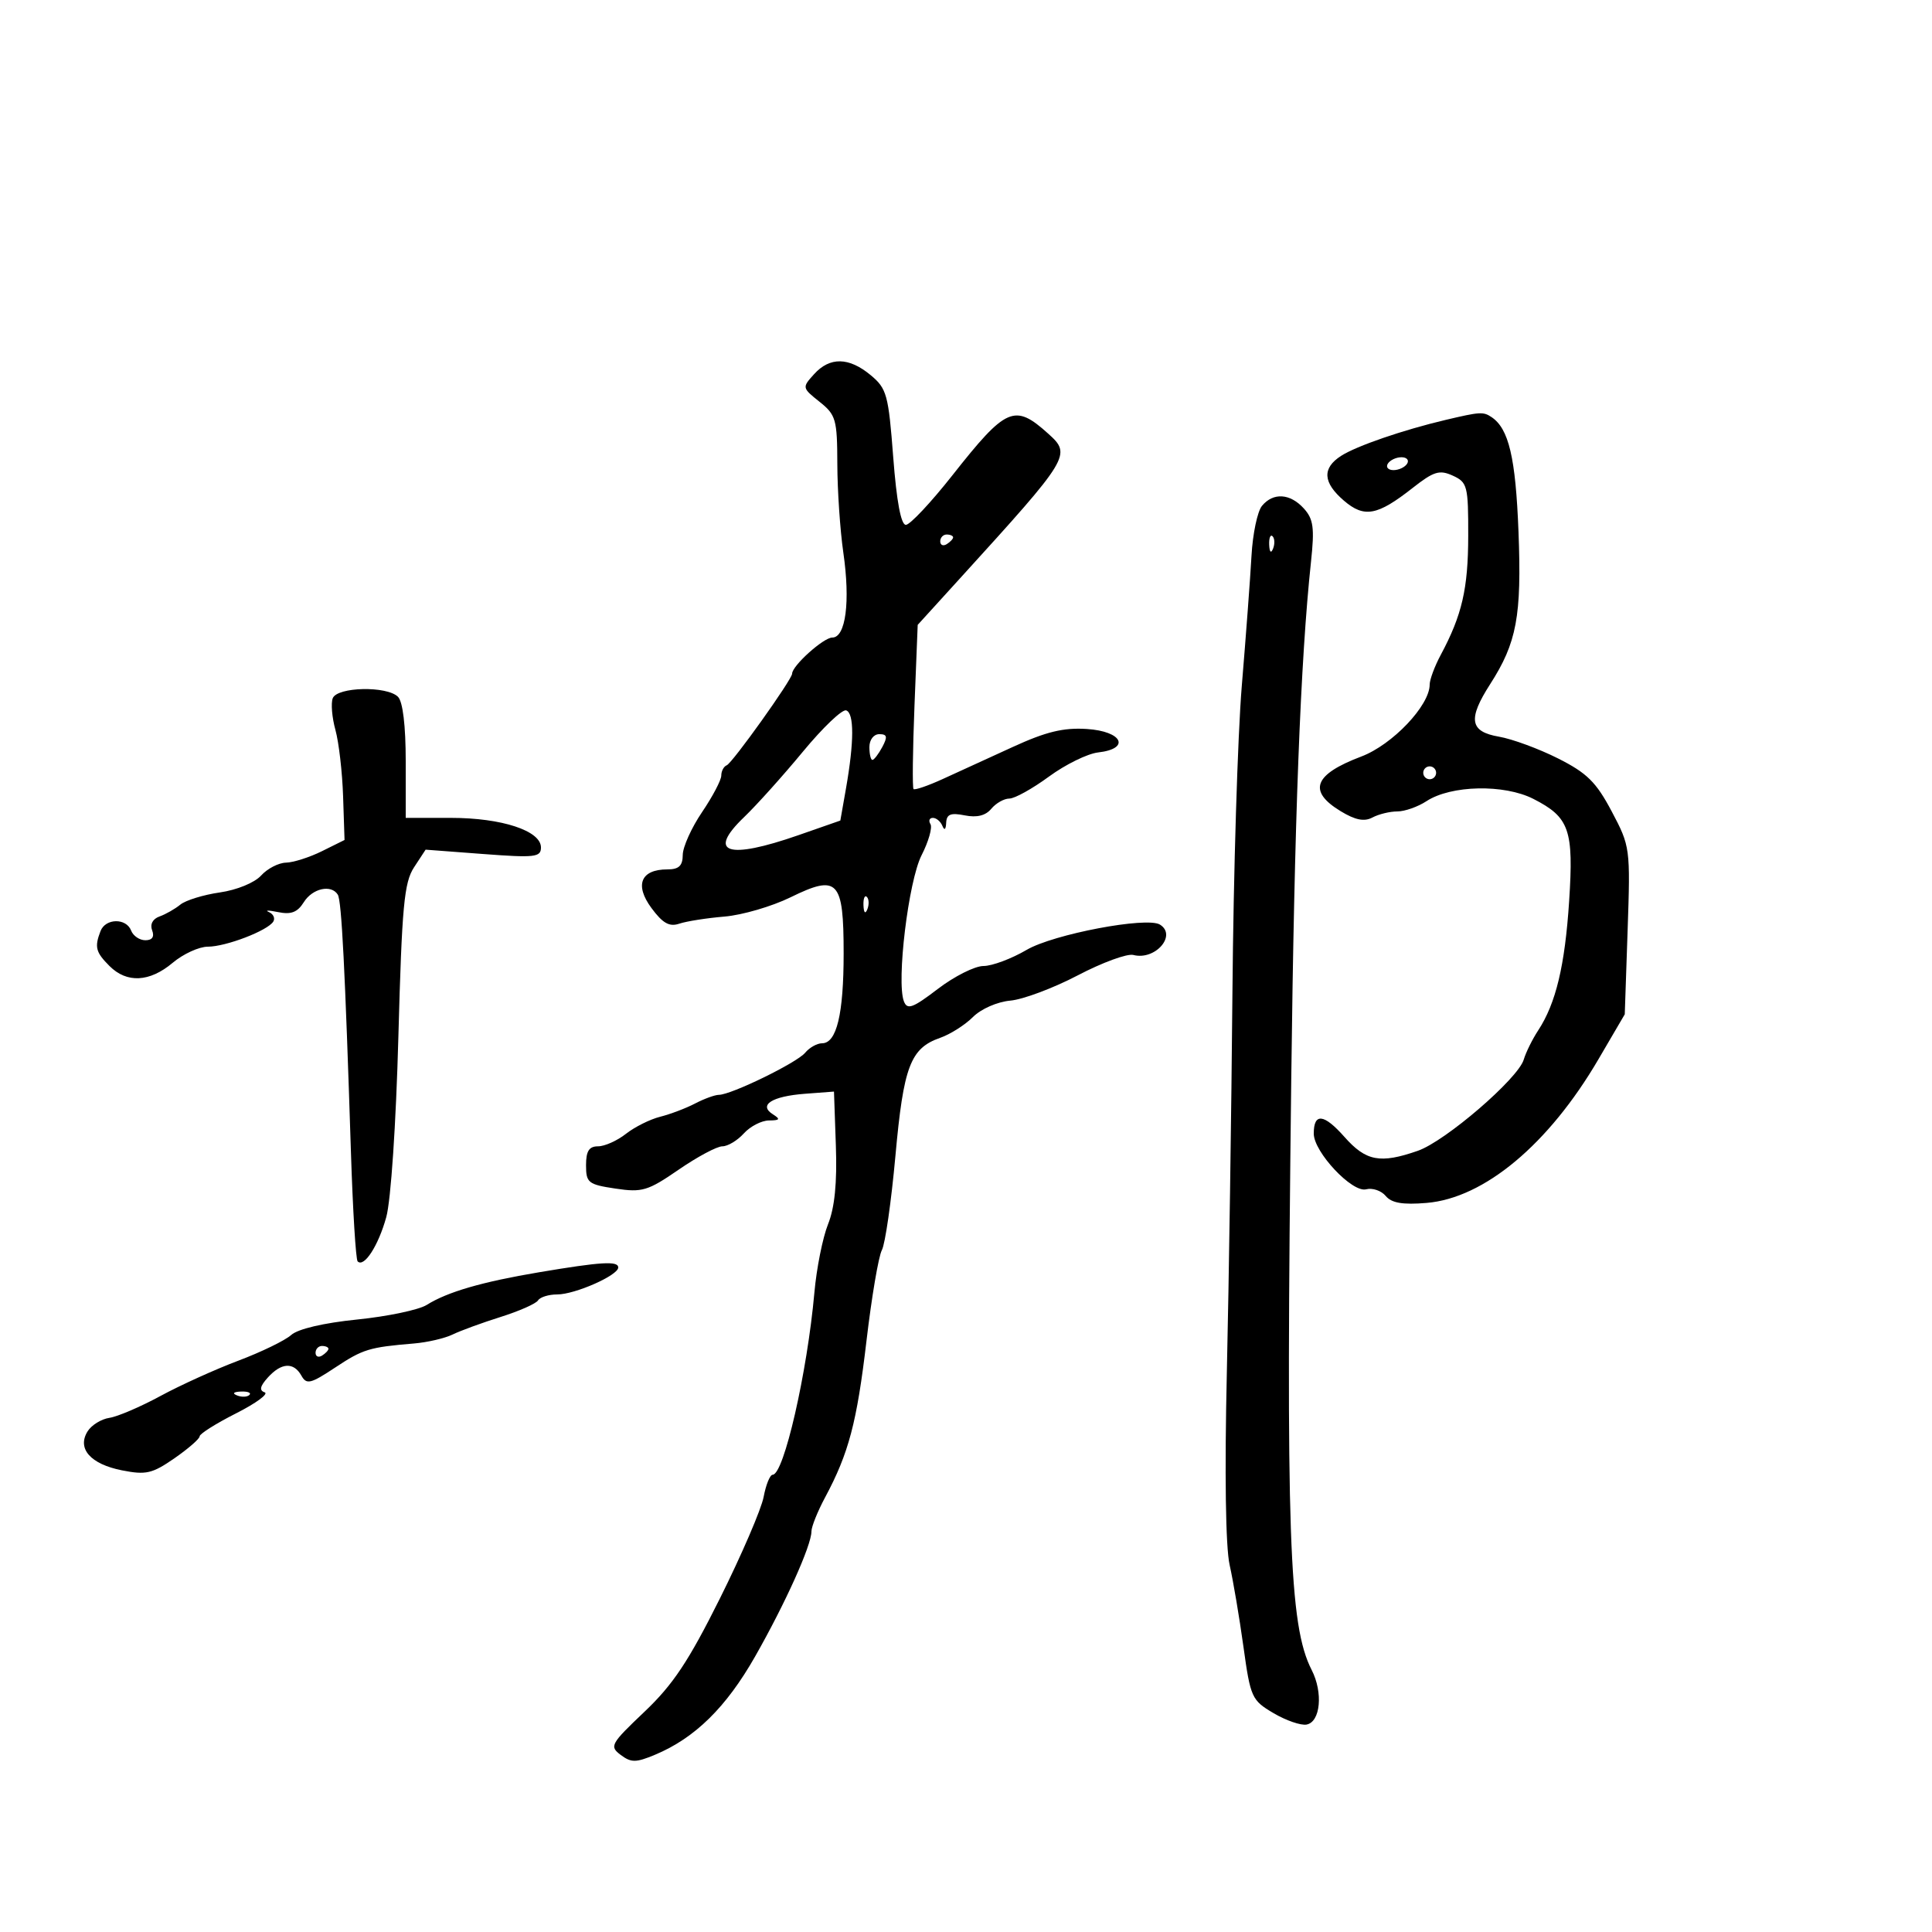 <svg xmlns="http://www.w3.org/2000/svg" width="300" height="300" viewBox="0 0 300 300" version="1.1">
	<path d="M 126.410 58.099 C 124.533 60.174, 124.543 60.224, 127.255 62.387 C 129.803 64.418, 130.001 65.110, 130.020 72.038 C 130.031 76.142, 130.450 82.332, 130.950 85.793 C 132.055 93.433, 131.332 99, 129.234 99 C 127.873 99, 123 103.384, 123 104.609 C 123 105.495, 113.726 118.486, 112.845 118.833 C 112.380 119.017, 112 119.736, 112 120.433 C 112 121.129, 110.658 123.679, 109.018 126.100 C 107.378 128.520, 106.028 131.512, 106.018 132.750 C 106.004 134.447, 105.416 135, 103.622 135 C 99.502 135, 98.509 137.416, 101.156 140.998 C 102.910 143.370, 103.942 143.950, 105.480 143.428 C 106.591 143.051, 109.750 142.555, 112.500 142.325 C 115.250 142.095, 119.864 140.749, 122.752 139.333 C 130.113 135.726, 131 136.665, 131 148.057 C 131 157.474, 129.912 162, 127.647 162 C 126.876 162, 125.695 162.662, 125.023 163.472 C 123.732 165.028, 113.549 169.996, 111.629 170.006 C 111.008 170.010, 109.345 170.615, 107.933 171.352 C 106.522 172.088, 104.082 173.014, 102.512 173.408 C 100.942 173.802, 98.549 174.996, 97.194 176.062 C 95.839 177.128, 93.891 178, 92.865 178 C 91.468 178, 91 178.737, 91 180.939 C 91 183.661, 91.336 183.928, 95.563 184.562 C 99.718 185.185, 100.595 184.922, 105.386 181.623 C 108.279 179.630, 111.331 178, 112.168 178 C 113.005 178, 114.505 177.100, 115.500 176 C 116.495 174.900, 118.253 173.993, 119.405 173.985 C 121.107 173.972, 121.220 173.792, 120.008 173.026 C 117.731 171.587, 119.859 170.229, 125 169.840 L 129.500 169.500 129.793 177.914 C 129.994 183.684, 129.612 187.512, 128.578 190.097 C 127.748 192.171, 126.795 196.935, 126.461 200.684 C 125.350 213.132, 121.715 229, 119.974 229 C 119.561 229, 118.932 230.548, 118.577 232.440 C 118.222 234.331, 115.170 241.419, 111.795 248.190 C 106.928 257.952, 104.503 261.596, 100.079 265.795 C 94.808 270.798, 94.604 271.168, 96.383 272.503 C 98.007 273.721, 98.742 273.717, 101.722 272.472 C 107.897 269.891, 112.758 265.119, 117.251 257.223 C 121.949 248.966, 126 239.973, 126 237.800 C 126 237.069, 126.957 234.685, 128.126 232.504 C 131.794 225.659, 133.058 220.874, 134.549 208.188 C 135.345 201.416, 136.419 195.086, 136.936 194.119 C 137.453 193.153, 138.400 186.571, 139.040 179.491 C 140.297 165.588, 141.366 162.765, 145.986 161.155 C 147.556 160.607, 149.845 159.155, 151.072 157.928 C 152.339 156.661, 154.856 155.557, 156.893 155.374 C 158.868 155.197, 163.583 153.428, 167.372 151.444 C 171.161 149.459, 175.038 148.038, 175.988 148.287 C 179.369 149.171, 182.809 145.236, 180.112 143.569 C 178.071 142.308, 163.579 145.056, 159.418 147.495 C 157.067 148.873, 154.051 150, 152.716 150 C 151.380 150, 148.193 151.599, 145.633 153.554 C 141.722 156.540, 140.879 156.849, 140.357 155.488 C 139.174 152.405, 141.063 136.796, 143.104 132.797 C 144.188 130.671, 144.807 128.497, 144.479 127.966 C 144.151 127.435, 144.321 127, 144.858 127 C 145.394 127, 146.060 127.563, 146.338 128.250 C 146.643 129.006, 146.873 128.819, 146.921 127.775 C 146.983 126.428, 147.615 126.173, 149.806 126.611 C 151.692 126.988, 153.044 126.652, 153.928 125.586 C 154.652 124.714, 155.917 124, 156.738 124 C 157.560 124, 160.323 122.465, 162.878 120.589 C 165.434 118.714, 168.869 117.026, 170.512 116.839 C 175.598 116.262, 174.293 113.551, 168.757 113.196 C 165.130 112.963, 162.425 113.620, 157.257 115.992 C 153.541 117.698, 148.634 119.944, 146.353 120.983 C 144.073 122.023, 142.048 122.716, 141.853 122.524 C 141.659 122.332, 141.725 116.517, 142 109.602 L 142.500 97.029 149.108 89.765 C 166.215 70.956, 166.417 70.625, 162.759 67.332 C 157.542 62.634, 156.254 63.194, 147.898 73.792 C 144.555 78.031, 141.298 81.500, 140.660 81.500 C 139.904 81.500, 139.221 77.839, 138.700 71 C 137.960 61.282, 137.700 60.333, 135.200 58.255 C 131.819 55.444, 128.861 55.391, 126.410 58.099 M 224.500 65.197 C 217.876 66.760, 210.637 69.249, 208.250 70.783 C 205.274 72.697, 205.409 74.928, 208.671 77.731 C 211.837 80.452, 213.867 80.080, 219.340 75.779 C 222.640 73.186, 223.519 72.916, 225.590 73.859 C 227.856 74.891, 227.999 75.452, 227.985 83.229 C 227.970 91.425, 227.024 95.517, 223.713 101.700 C 222.771 103.461, 222 105.531, 222 106.300 C 222 109.558, 216.211 115.647, 211.377 117.474 C 204.008 120.258, 203.035 122.834, 208.171 125.958 C 210.442 127.339, 211.844 127.619, 213.106 126.943 C 214.075 126.425, 215.814 126, 216.969 126 C 218.125 126, 220.166 125.282, 221.504 124.405 C 225.309 121.912, 233.562 121.736, 238.101 124.051 C 243.704 126.910, 244.379 128.844, 243.654 139.944 C 242.999 149.955, 241.596 155.810, 238.848 160 C 237.946 161.375, 236.937 163.416, 236.605 164.536 C 235.729 167.489, 224.452 177.200, 220.163 178.694 C 214.311 180.733, 212.109 180.316, 208.762 176.535 C 205.573 172.933, 204 172.764, 204 176.024 C 204 178.890, 209.969 185.241, 212.131 184.676 C 213.118 184.418, 214.488 184.883, 215.174 185.710 C 216.083 186.805, 217.803 187.098, 221.513 186.790 C 230.469 186.048, 240.475 177.688, 248.195 164.500 L 252.292 157.500 252.735 144.500 C 253.172 131.678, 253.138 131.424, 250.267 126 C 247.854 121.441, 246.427 120.032, 241.928 117.767 C 238.943 116.264, 234.813 114.744, 232.750 114.389 C 228.216 113.610, 227.896 111.676, 231.395 106.229 C 235.526 99.799, 236.295 95.661, 235.792 82.582 C 235.348 71.061, 234.289 66.561, 231.600 64.765 C 230.318 63.909, 229.831 63.939, 224.500 65.197 M 215.500 72 C 215.160 72.550, 215.557 73, 216.382 73 C 217.207 73, 218.160 72.550, 218.500 72 C 218.840 71.450, 218.443 71, 217.618 71 C 216.793 71, 215.840 71.450, 215.500 72 M 195.960 78.549 C 195.253 79.401, 194.520 82.888, 194.332 86.299 C 194.144 89.709, 193.466 98.800, 192.825 106.500 C 192.185 114.200, 191.531 135.575, 191.373 154 C 191.215 172.425, 190.825 198.975, 190.505 213 C 190.145 228.786, 190.309 240.214, 190.935 243 C 191.491 245.475, 192.458 251.197, 193.083 255.716 C 194.173 263.592, 194.366 264.019, 197.747 266.013 C 199.687 267.158, 202 267.956, 202.887 267.788 C 205.045 267.380, 205.471 262.817, 203.677 259.316 C 200.139 252.414, 199.652 238.294, 200.506 167.500 C 200.991 127.257, 201.937 102.513, 203.573 87.214 C 204.134 81.971, 203.951 80.603, 202.468 78.964 C 200.332 76.604, 197.712 76.437, 195.960 78.549 M 146 84.059 C 146 84.641, 146.450 84.840, 147 84.500 C 147.550 84.160, 148 83.684, 148 83.441 C 148 83.198, 147.550 83, 147 83 C 146.450 83, 146 83.477, 146 84.059 M 197.079 84.583 C 197.127 85.748, 197.364 85.985, 197.683 85.188 C 197.972 84.466, 197.936 83.603, 197.604 83.271 C 197.272 82.939, 197.036 83.529, 197.079 84.583 M 51.667 108.425 C 51.366 109.209, 51.554 111.424, 52.085 113.346 C 52.616 115.269, 53.152 119.900, 53.275 123.637 L 53.500 130.432 50 132.168 C 48.075 133.123, 45.557 133.926, 44.405 133.952 C 43.253 133.978, 41.513 134.880, 40.540 135.956 C 39.530 137.071, 36.778 138.198, 34.135 138.578 C 31.586 138.945, 28.825 139.796, 28 140.470 C 27.175 141.144, 25.720 141.972, 24.767 142.310 C 23.713 142.683, 23.265 143.527, 23.624 144.462 C 24.007 145.460, 23.639 146, 22.576 146 C 21.674 146, 20.678 145.325, 20.362 144.500 C 19.602 142.520, 16.377 142.575, 15.607 144.582 C 14.655 147.063, 14.860 147.860, 17 150 C 19.698 152.698, 23.231 152.518, 26.818 149.500 C 28.452 148.125, 30.906 147, 32.272 147 C 35.078 147, 41.566 144.511, 42.438 143.101 C 42.754 142.589, 42.447 141.925, 41.756 141.625 C 41.065 141.325, 41.708 141.328, 43.184 141.632 C 45.201 142.047, 46.193 141.664, 47.175 140.092 C 48.521 137.936, 51.444 137.291, 52.454 138.926 C 53.043 139.879, 53.577 150.348, 54.494 178.927 C 54.784 187.962, 55.252 195.585, 55.534 195.868 C 56.533 196.867, 58.750 193.441, 59.978 189 C 60.698 186.398, 61.492 174.571, 61.861 160.956 C 62.411 140.693, 62.750 137.030, 64.294 134.673 L 66.089 131.935 75.044 132.611 C 83.061 133.216, 84 133.109, 84 131.592 C 84 129.001, 77.914 127, 70.032 127 L 63 127 63 118.200 C 63 112.689, 62.552 108.952, 61.800 108.200 C 60.079 106.479, 52.348 106.651, 51.667 108.425 M 124.678 116.714 C 121.594 120.446, 117.488 125.018, 115.553 126.874 C 109.720 132.466, 112.942 133.537, 123.994 129.681 L 130.487 127.415 131.359 122.458 C 132.637 115.193, 132.649 110.738, 131.393 110.308 C 130.784 110.099, 127.762 112.982, 124.678 116.714 M 135 116 C 135 117.100, 135.209 118, 135.465 118 C 135.720 118, 136.411 117.100, 137 116 C 137.854 114.404, 137.760 114, 136.535 114 C 135.667 114, 135 114.869, 135 116 M 221 120 C 221 120.550, 221.450 121, 222 121 C 222.550 121, 223 120.550, 223 120 C 223 119.450, 222.550 119, 222 119 C 221.450 119, 221 119.450, 221 120 M 134.079 140.583 C 134.127 141.748, 134.364 141.985, 134.683 141.188 C 134.972 140.466, 134.936 139.603, 134.604 139.271 C 134.272 138.939, 134.036 139.529, 134.079 140.583 M 83.721 197.554 C 74.842 199.049, 69.485 200.605, 66.266 202.624 C 65.037 203.395, 60.183 204.415, 55.478 204.892 C 50.253 205.422, 46.257 206.359, 45.212 207.300 C 44.270 208.147, 40.575 209.942, 37 211.289 C 33.425 212.635, 27.975 215.107, 24.890 216.781 C 21.804 218.455, 18.250 219.976, 16.992 220.162 C 15.734 220.348, 14.211 221.287, 13.607 222.250 C 11.924 224.935, 14.044 227.347, 18.938 228.314 C 22.668 229.052, 23.640 228.828, 27.087 226.440 C 29.239 224.948, 31 223.413, 31 223.028 C 31 222.642, 33.545 221.039, 36.656 219.465 C 39.767 217.892, 41.764 216.421, 41.095 216.198 C 40.229 215.910, 40.373 215.246, 41.594 213.896 C 43.694 211.575, 45.605 211.471, 46.803 213.612 C 47.598 215.032, 48.218 214.884, 52.029 212.362 C 56.373 209.487, 57.313 209.199, 64.287 208.615 C 66.370 208.441, 69.070 207.813, 70.287 207.220 C 71.504 206.628, 74.857 205.401, 77.738 204.495 C 80.619 203.589, 83.233 202.431, 83.547 201.924 C 83.861 201.416, 85.201 201, 86.525 201 C 89.284 201, 96 198.033, 96 196.815 C 96 195.772, 93.359 195.931, 83.721 197.554 M 49 210.059 C 49 210.641, 49.450 210.840, 50 210.500 C 50.550 210.160, 51 209.684, 51 209.441 C 51 209.198, 50.550 209, 50 209 C 49.450 209, 49 209.477, 49 210.059 M 36.813 216.683 C 37.534 216.972, 38.397 216.936, 38.729 216.604 C 39.061 216.272, 38.471 216.036, 37.417 216.079 C 36.252 216.127, 36.015 216.364, 36.813 216.683" stroke="none" fill="black" fill-rule="evenodd"/>
</svg>